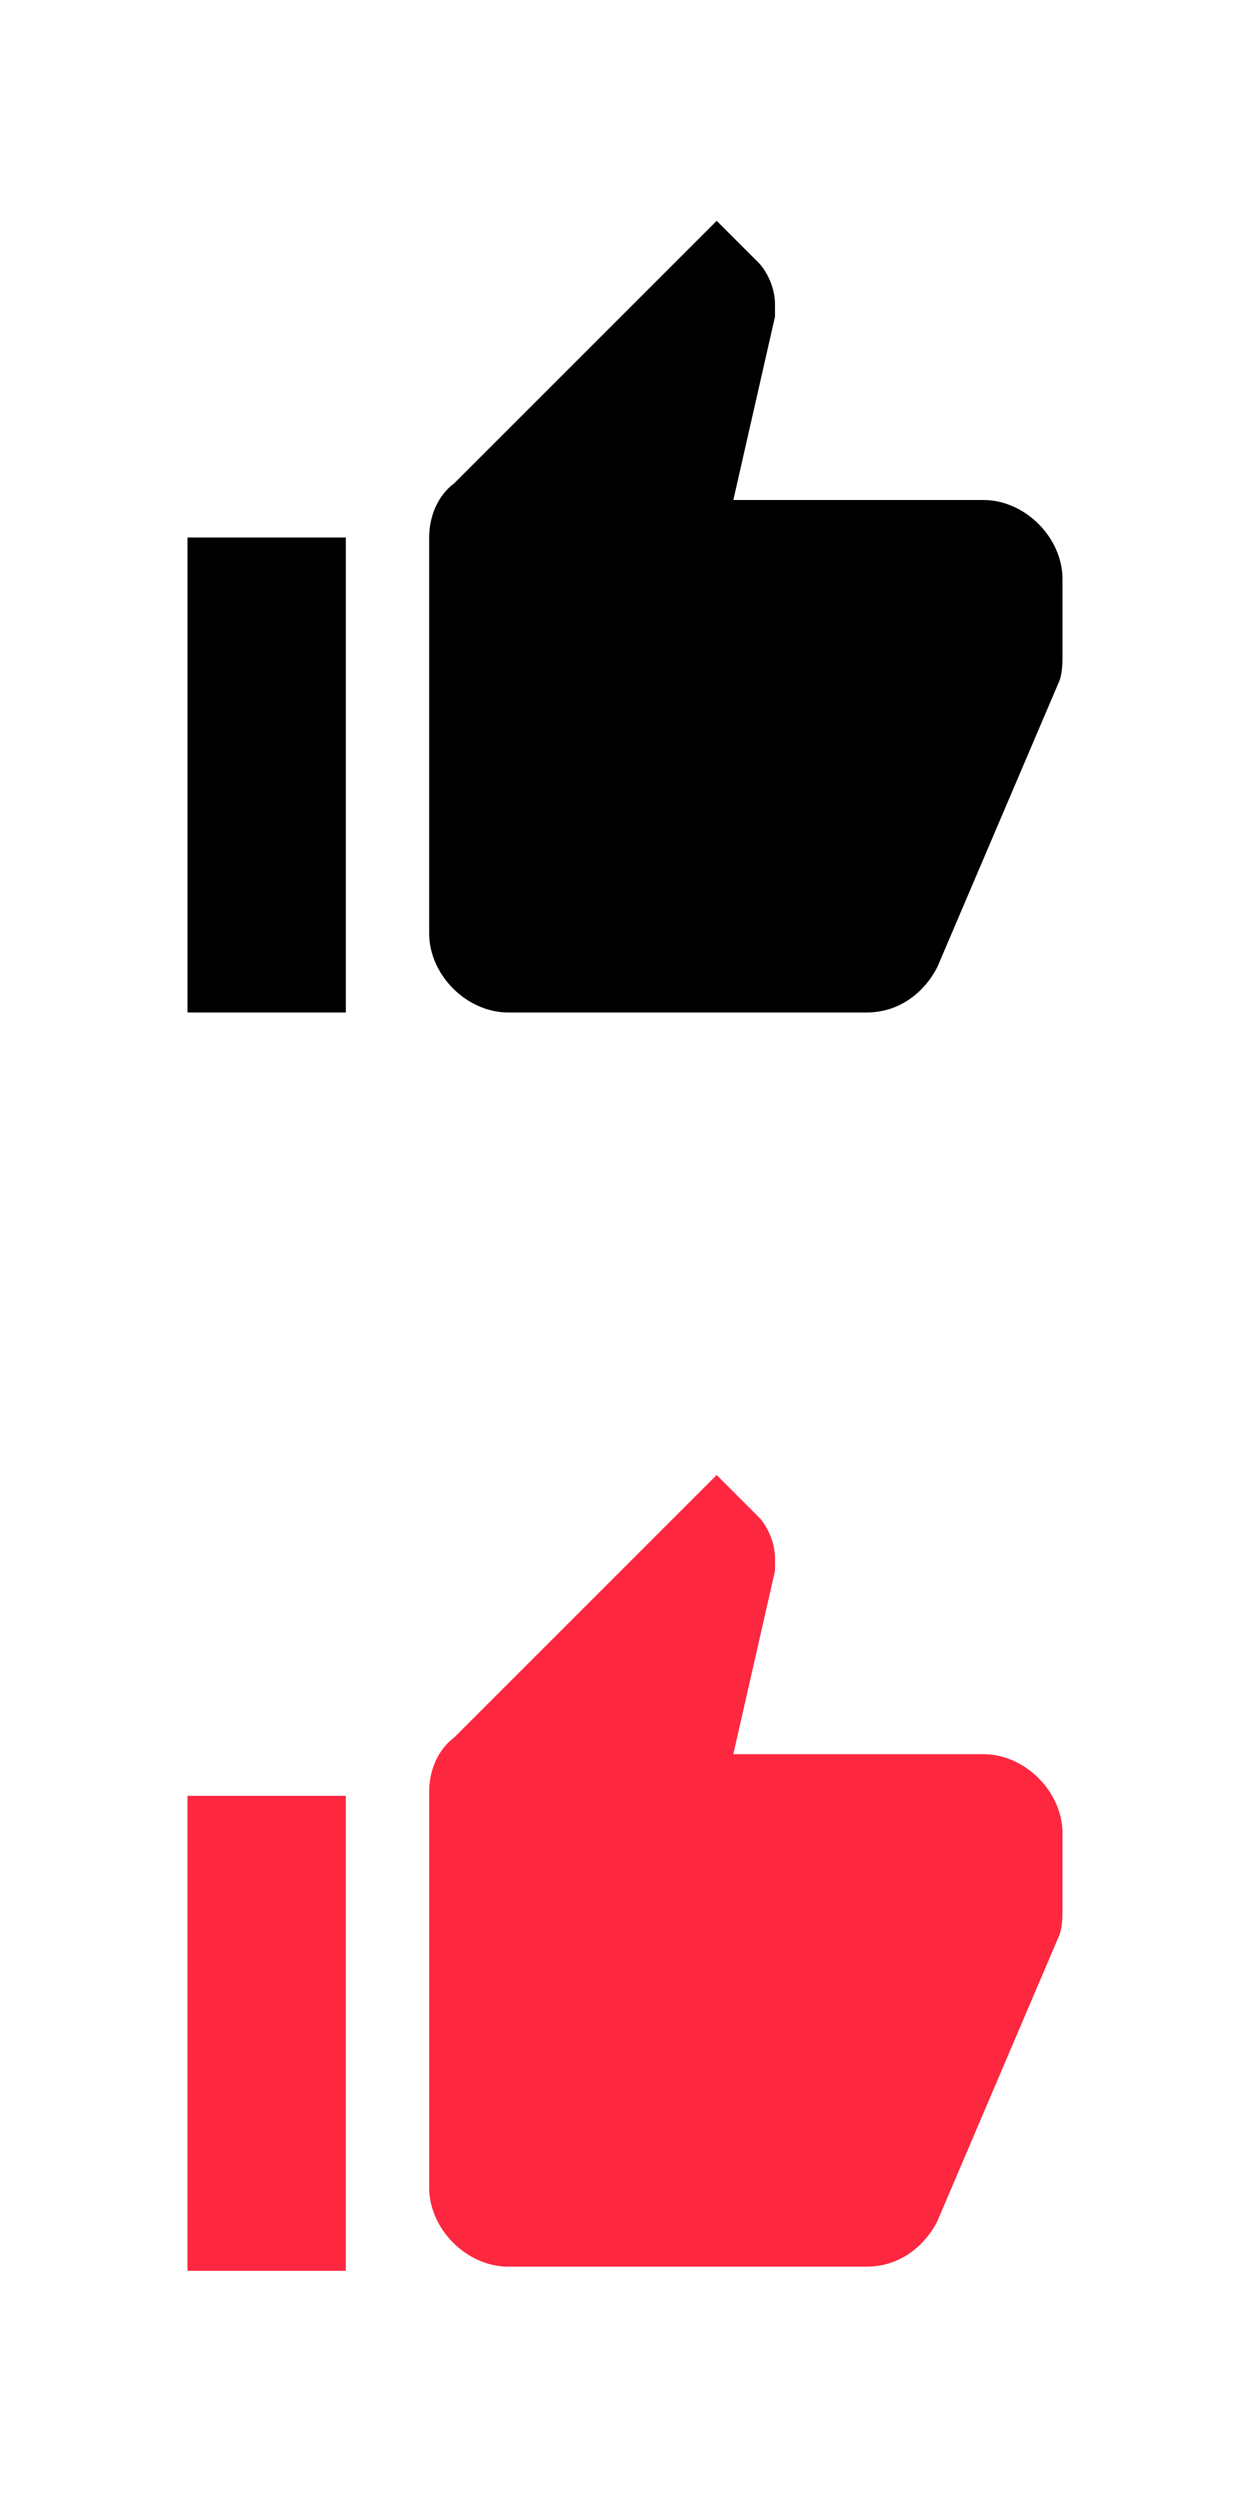 <?xml version="1.0" encoding="utf-8"?>
<!-- Generator: Adobe Illustrator 18.1.1, SVG Export Plug-In . SVG Version: 6.00 Build 0)  -->
<svg version="1.0" id="Layer_1" xmlns="http://www.w3.org/2000/svg" xmlns:xlink="http://www.w3.org/1999/xlink" x="0px" y="0px"
	 width="30px" height="60px" viewBox="0 0 30 60" enable-background="new 0 0 30 60" xml:space="preserve">
<rect opacity="0" width="30" height="60"/>
<g display="none">
	<path display="inline" d="M15,17.9l-8.4-2.6v4.3c0,2,3.8,3.6,8.4,3.6c4.6,0,8.4-1.6,8.4-3.6c0,0,0,0,0,0v-4.3L15,17.9z M15,17.9"/>
	<path display="inline" d="M0.9,12.3l3,1.1l0.3-0.5l1.1-0.1l0.2,0.2l-0.9,0.2l-0.1,0.4c0,0-2.1,4.5-1.8,6.7c0,0,1.3,0.8,2.7,0l0.4-6
		v-0.5l2-0.4l-0.1,0.3l-1.5,0.5l0.7,0.2l8.4,2.6l8.4-2.6l5.7-2L15,6.9L0.9,12.3z M0.9,12.3"/>
</g>
<g display="none">
	<path display="inline" fill="#FD2740" d="M15,47.8l-8.4-2.6v4.3c0,2,3.8,3.6,8.4,3.6c4.6,0,8.4-1.6,8.4-3.6c0,0,0,0,0,0v-4.3
		L15,47.8z M15,47.8"/>
	<path display="inline" fill="#FD2740" d="M0.9,42.3l3,1.1l0.3-0.5l1.1-0.1l0.2,0.2l-0.9,0.2l-0.1,0.4c0,0-2.1,4.5-1.8,6.7
		c0,0,1.3,0.8,2.7,0l0.4-6v-0.5l2-0.4l-0.1,0.3L5.9,44l0.7,0.2l8.4,2.6l8.4-2.6l5.7-2L15,36.8L0.9,42.3z M0.9,42.3"/>
</g>
<g display="none">
	<path display="inline" d="M16,17v-0.5c0-0.6-0.5-1-1-1c-0.6,0-1,0.5-1,1V17c0,0.6,0.5,1,1,1C15.6,18,16,17.5,16,17L16,17z M16,17"
		/>
	<g display="inline">
		<path d="M16.8,17.6c-0.2,0.8-0.9,1.3-1.8,1.3c-0.8,0-1.5-0.6-1.8-1.3H6.1c-0.5,0-0.9-0.1-1.3-0.3V22c0,0.9,0.8,1.7,1.7,1.7h17
			c0.9,0,1.7-0.8,1.7-1.7v-4.8c-0.4,0.2-0.8,0.3-1.3,0.3H16.8z M16.8,17.6"/>
		<path d="M23.9,9h-4.1c-0.2-1.5-1.6-2.7-3.2-2.7h-3.3c-1.6,0-2.9,1.2-3.2,2.7H6.1c-1,0-1.8,0.8-1.8,1.7v3.9c0,0.9,0.8,1.7,1.7,1.7
			h7.1c0-0.5,0.2-0.9,0.6-1.2c0,0,0,0,0,0c0.1-0.1,0.2-0.1,0.2-0.2c0,0,0.1,0,0.1-0.1c0.1,0,0.1-0.1,0.2-0.1c0.1,0,0.1,0,0.2-0.1
			c0.1,0,0.1,0,0.2,0c0.1,0,0.2,0,0.4,0c0.1,0,0.2,0,0.4,0c0.1,0,0.1,0,0.2,0c0.1,0,0.1,0,0.2,0.1c0.1,0,0.1,0.1,0.2,0.1
			c0,0,0.1,0,0.1,0.1c0.1,0.1,0.2,0.1,0.2,0.2c0,0,0,0,0,0c0.3,0.3,0.5,0.8,0.6,1.2h7.1c0.9,0,1.7-0.8,1.7-1.7v-3.9
			C25.6,9.7,24.8,9,23.9,9L23.9,9z M11.8,9c0.2-0.7,0.8-1.1,1.5-1.1h3.3c0.7,0,1.3,0.5,1.5,1.1H11.8z M11.8,9"/>
	</g>
</g>
<g display="none">
	<path display="inline" fill="#FD2740" d="M16,47v-0.5c0-0.6-0.5-1-1-1c-0.6,0-1,0.5-1,1V47c0,0.6,0.5,1,1,1C15.6,48,16,47.5,16,47
		L16,47z M16,47"/>
	<g display="inline">
		<path fill="#FD2740" d="M16.8,47.6c-0.2,0.8-0.9,1.3-1.8,1.3c-0.8,0-1.5-0.6-1.8-1.3H6.1c-0.5,0-0.9-0.1-1.3-0.3V52
			c0,0.9,0.8,1.7,1.7,1.7h17c0.9,0,1.7-0.8,1.7-1.7v-4.8c-0.4,0.2-0.8,0.3-1.3,0.3H16.8z M16.8,47.6"/>
		<path fill="#FD2740" d="M23.9,39h-4.1c-0.2-1.5-1.6-2.7-3.2-2.7h-3.3c-1.6,0-2.9,1.2-3.2,2.7H6.1c-1,0-1.8,0.8-1.8,1.7v3.9
			c0,0.9,0.8,1.7,1.7,1.7h7.1c0-0.5,0.2-0.9,0.6-1.2c0,0,0,0,0,0c0.1-0.1,0.2-0.1,0.2-0.2c0,0,0.1,0,0.1-0.1c0.1,0,0.1-0.1,0.2-0.1
			c0.1,0,0.1,0,0.2-0.1c0.1,0,0.1,0,0.2,0c0.1,0,0.2,0,0.4,0c0.1,0,0.2,0,0.4,0c0.1,0,0.1,0,0.2,0c0.1,0,0.1,0,0.2,0.1
			c0.1,0,0.1,0.1,0.2,0.1c0,0,0.1,0,0.1,0.1c0.1,0.1,0.2,0.1,0.2,0.2c0,0,0,0,0,0c0.3,0.3,0.5,0.8,0.6,1.2h7.1
			c0.9,0,1.7-0.8,1.7-1.7v-3.9C25.6,39.7,24.8,39,23.9,39L23.9,39z M11.8,39c0.2-0.7,0.8-1.1,1.5-1.1h3.3c0.7,0,1.3,0.5,1.5,1.1
			H11.8z M11.8,39"/>
	</g>
</g>
<g display="none">
	<path display="inline" d="M17.6,7.8c0.7-0.3,1.4-0.5,2.1-0.5c0.4,0,0.8,0.1,1.2,0.1c0.2,0,0.3-0.1,0.3-0.3l-0.1-0.4
		c0-0.7-0.9-1.3-1.9-1.3c-1,0-2,0.6-2,1.4l0,0.7C17.3,7.8,17.4,7.9,17.6,7.8L17.6,7.8z M17.6,7.8"/>
	<path display="inline" d="M26.3,20.6l0-0.1c0,0,0,0,0,0l-0.9-4.4c-0.1-1-0.8-1.9-1.9-2.4l-0.4-3.2c0-1.3-1.5-2.4-3.3-2.4
		c-1.8,0-3.6,1.1-3.6,2.4c0,0.1,0,0.1,0,0.2l0,0.3c-0.4-0.1-0.8-0.2-1.2-0.2c-0.4,0-0.9,0.1-1.2,0.2l0-0.3c0-0.1,0-0.1,0-0.2
		c0-1.3-1.7-2.4-3.6-2.4c-1.8,0-3.3,1.1-3.3,2.4l-0.4,3.2c-1.1,0.5-1.8,1.4-1.9,2.4l-0.9,4.4c0,0,0,0,0,0l0,0.1c0,0.1,0,0.3,0,0.4
		c0,2.1,2.2,3.8,4.8,3.8s4.8-1.7,4.8-3.8v-1.7c0.5,0.2,1,0.3,1.7,0.3c0.6,0,1.2-0.1,1.7-0.3V21c0,2.1,2.2,3.8,4.8,3.8
		c2.7,0,4.8-1.7,4.8-3.8C26.3,20.9,26.3,20.7,26.3,20.6L26.3,20.6z M8.5,23.4C6.6,23.4,5,22.3,5,21c0-1.3,1.6-2.4,3.5-2.4
		c1.9,0,3.5,1.1,3.5,2.4C12,22.3,10.4,23.4,8.5,23.4L8.5,23.4z M15,18.5c-0.8,0-1.4-0.5-1.4-1c0-0.6,0.6-1,1.4-1
		c0.8,0,1.4,0.5,1.4,1C16.4,18,15.8,18.5,15,18.5L15,18.5z M21.5,23.4c-1.9,0-3.5-1.1-3.5-2.4c0-1.3,1.6-2.4,3.5-2.4
		c1.9,0,3.5,1.1,3.5,2.4C25,22.3,23.4,23.4,21.5,23.4L21.5,23.4z M21.5,23.4"/>
	<path display="inline" d="M9,7.5c0.4-0.1,0.8-0.1,1.2-0.1c0.7,0,1.5,0.2,2.1,0.5c0.1,0.1,0.3,0,0.3-0.2l0-0.7c0-0.8-1-1.4-2-1.4
		c-1,0-1.9,0.6-1.9,1.3L8.7,7.3C8.7,7.4,8.9,7.6,9,7.5L9,7.5z M9,7.5"/>
</g>
<g display="none">
	<path display="inline" fill="#FD2740" d="M17.6,37.8c0.7-0.3,1.4-0.5,2.1-0.5c0.4,0,0.8,0.1,1.2,0.1c0.2,0,0.3-0.1,0.3-0.3
		l-0.1-0.4c0-0.7-0.9-1.3-1.9-1.3c-1,0-2,0.6-2,1.4l0,0.7C17.3,37.8,17.4,37.9,17.6,37.8L17.6,37.8z M17.6,37.8"/>
	<path display="inline" fill="#FD2740" d="M26.3,50.6l0-0.1c0,0,0,0,0,0l-0.9-4.4c-0.1-1-0.8-1.9-1.9-2.4l-0.4-3.2
		c0-1.3-1.5-2.4-3.3-2.4c-1.8,0-3.6,1.1-3.6,2.4c0,0.1,0,0.1,0,0.2l0,0.3c-0.4-0.1-0.8-0.2-1.2-0.2c-0.4,0-0.9,0.1-1.2,0.2l0-0.3
		c0-0.1,0-0.1,0-0.2c0-1.3-1.7-2.4-3.6-2.4c-1.8,0-3.3,1.1-3.3,2.4l-0.4,3.2c-1.1,0.5-1.8,1.4-1.9,2.4l-0.9,4.4c0,0,0,0,0,0l0,0.1
		c0,0.1,0,0.3,0,0.4c0,2.1,2.2,3.8,4.8,3.8s4.8-1.7,4.8-3.8v-1.7c0.5,0.2,1,0.3,1.7,0.3c0.6,0,1.2-0.1,1.7-0.3V51
		c0,2.1,2.2,3.8,4.8,3.8c2.7,0,4.8-1.7,4.8-3.8C26.3,50.9,26.3,50.8,26.3,50.6L26.3,50.6z M8.5,53.4C6.6,53.4,5,52.3,5,51
		c0-1.3,1.6-2.4,3.5-2.4c1.9,0,3.5,1.1,3.5,2.4C12,52.3,10.4,53.4,8.5,53.4L8.5,53.4z M15,48.5c-0.8,0-1.4-0.5-1.4-1
		c0-0.6,0.6-1,1.4-1c0.8,0,1.4,0.5,1.4,1C16.4,48,15.8,48.5,15,48.5L15,48.5z M21.5,53.4c-1.9,0-3.5-1.1-3.5-2.4
		c0-1.3,1.6-2.4,3.5-2.4c1.9,0,3.5,1.1,3.5,2.4C25,52.3,23.4,53.4,21.5,53.4L21.5,53.4z M21.5,53.4"/>
	<path display="inline" fill="#FD2740" d="M9,37.5c0.4-0.1,0.8-0.1,1.2-0.1c0.7,0,1.5,0.2,2.1,0.5c0.1,0.1,0.3,0,0.3-0.2l0-0.7
		c0-0.8-1-1.4-2-1.4c-1,0-1.9,0.6-1.9,1.3l-0.1,0.4C8.7,37.4,8.9,37.6,9,37.5L9,37.5z M9,37.5"/>
</g>
<g>
	<path d="M4.5,24.3h3.8V12.9H4.5V24.3z M25.5,13.9c0-1-0.9-1.9-1.9-1.9h-6l1-4.4V7.3c0-0.4-0.2-0.8-0.4-1l-1-1l-6.3,6.3
		c-0.4,0.3-0.6,0.8-0.6,1.3v9.5c0,1,0.9,1.9,1.9,1.9h8.6c0.8,0,1.4-0.5,1.7-1.1l2.9-6.8c0.1-0.2,0.1-0.5,0.1-0.7L25.5,13.9
		L25.5,13.9C25.5,14,25.5,13.9,25.5,13.9L25.5,13.9z M25.5,13.9"/>
</g>
<g>
	<path fill="#FD2740" d="M4.5,54.5h3.8V43.1H4.5V54.5z M25.5,44c0-1-0.9-1.9-1.9-1.9h-6l1-4.4v-0.3c0-0.4-0.2-0.8-0.4-1l-1-1
		l-6.3,6.3c-0.4,0.3-0.6,0.8-0.6,1.3v9.5c0,1,0.9,1.9,1.9,1.9h8.6c0.8,0,1.4-0.5,1.7-1.1l2.9-6.8c0.1-0.2,0.1-0.5,0.1-0.7L25.5,44
		L25.5,44C25.5,44.1,25.5,44,25.5,44L25.5,44z M25.5,44"/>
</g>
</svg>
